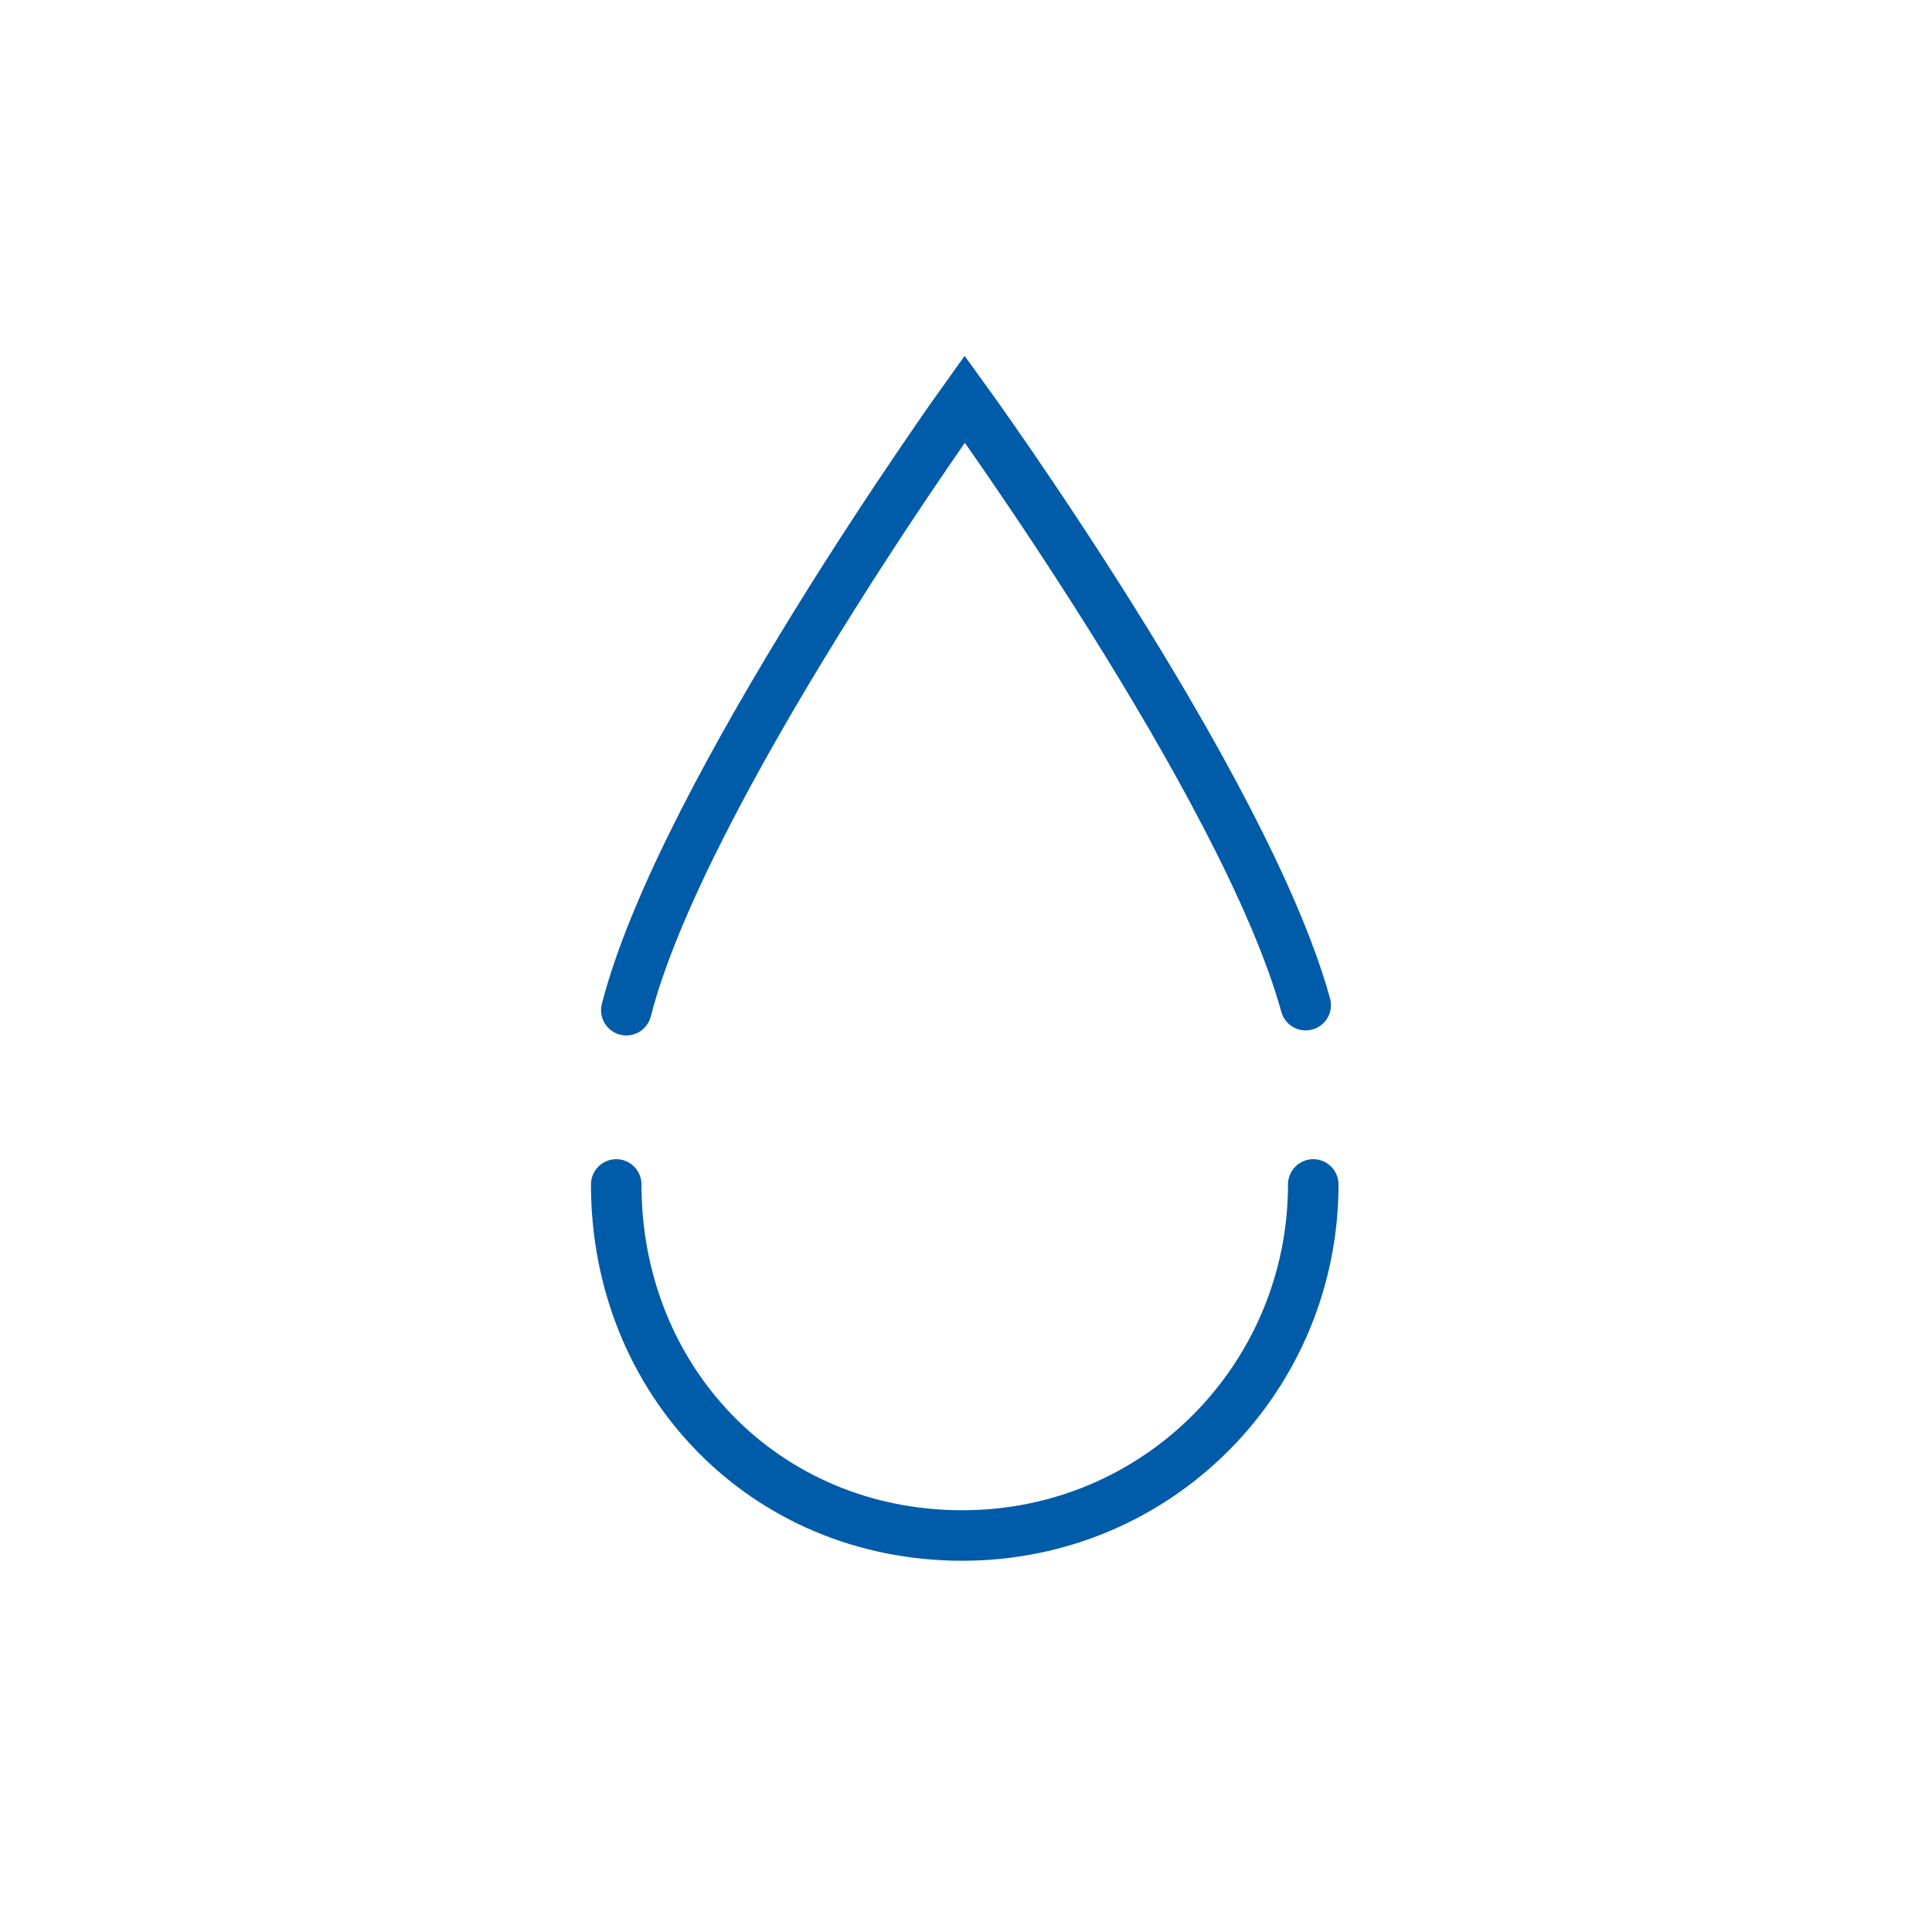 <?xml version="1.0" encoding="utf-8"?>
<!-- Generator: Adobe Illustrator 21.0.0, SVG Export Plug-In . SVG Version: 6.00 Build 0)  -->
<svg version="1.1" id="Calque_1" xmlns="http://www.w3.org/2000/svg" xmlns:xlink="http://www.w3.org/1999/xlink" x="0px" y="0px"
	 viewBox="0 0 76.5 76.5" style="enable-background:new 0 0 76.5 76.5;" xml:space="preserve">
<style type="text/css">
	.st0{fill:none;stroke:#005BA8;stroke-width:2;stroke-linecap:round;stroke-miterlimit:10;}
</style>
<g>
	<path class="st0" d="M52,46.9c0,7.6-6.1,13.9-13.9,13.9s-13.7-6.1-13.7-13.9"/>
	<path class="st0" d="M24.8,40c2.2-8.6,13.4-24.2,13.4-24.2s11.1,15.3,13.5,24"/>
</g>
</svg>
